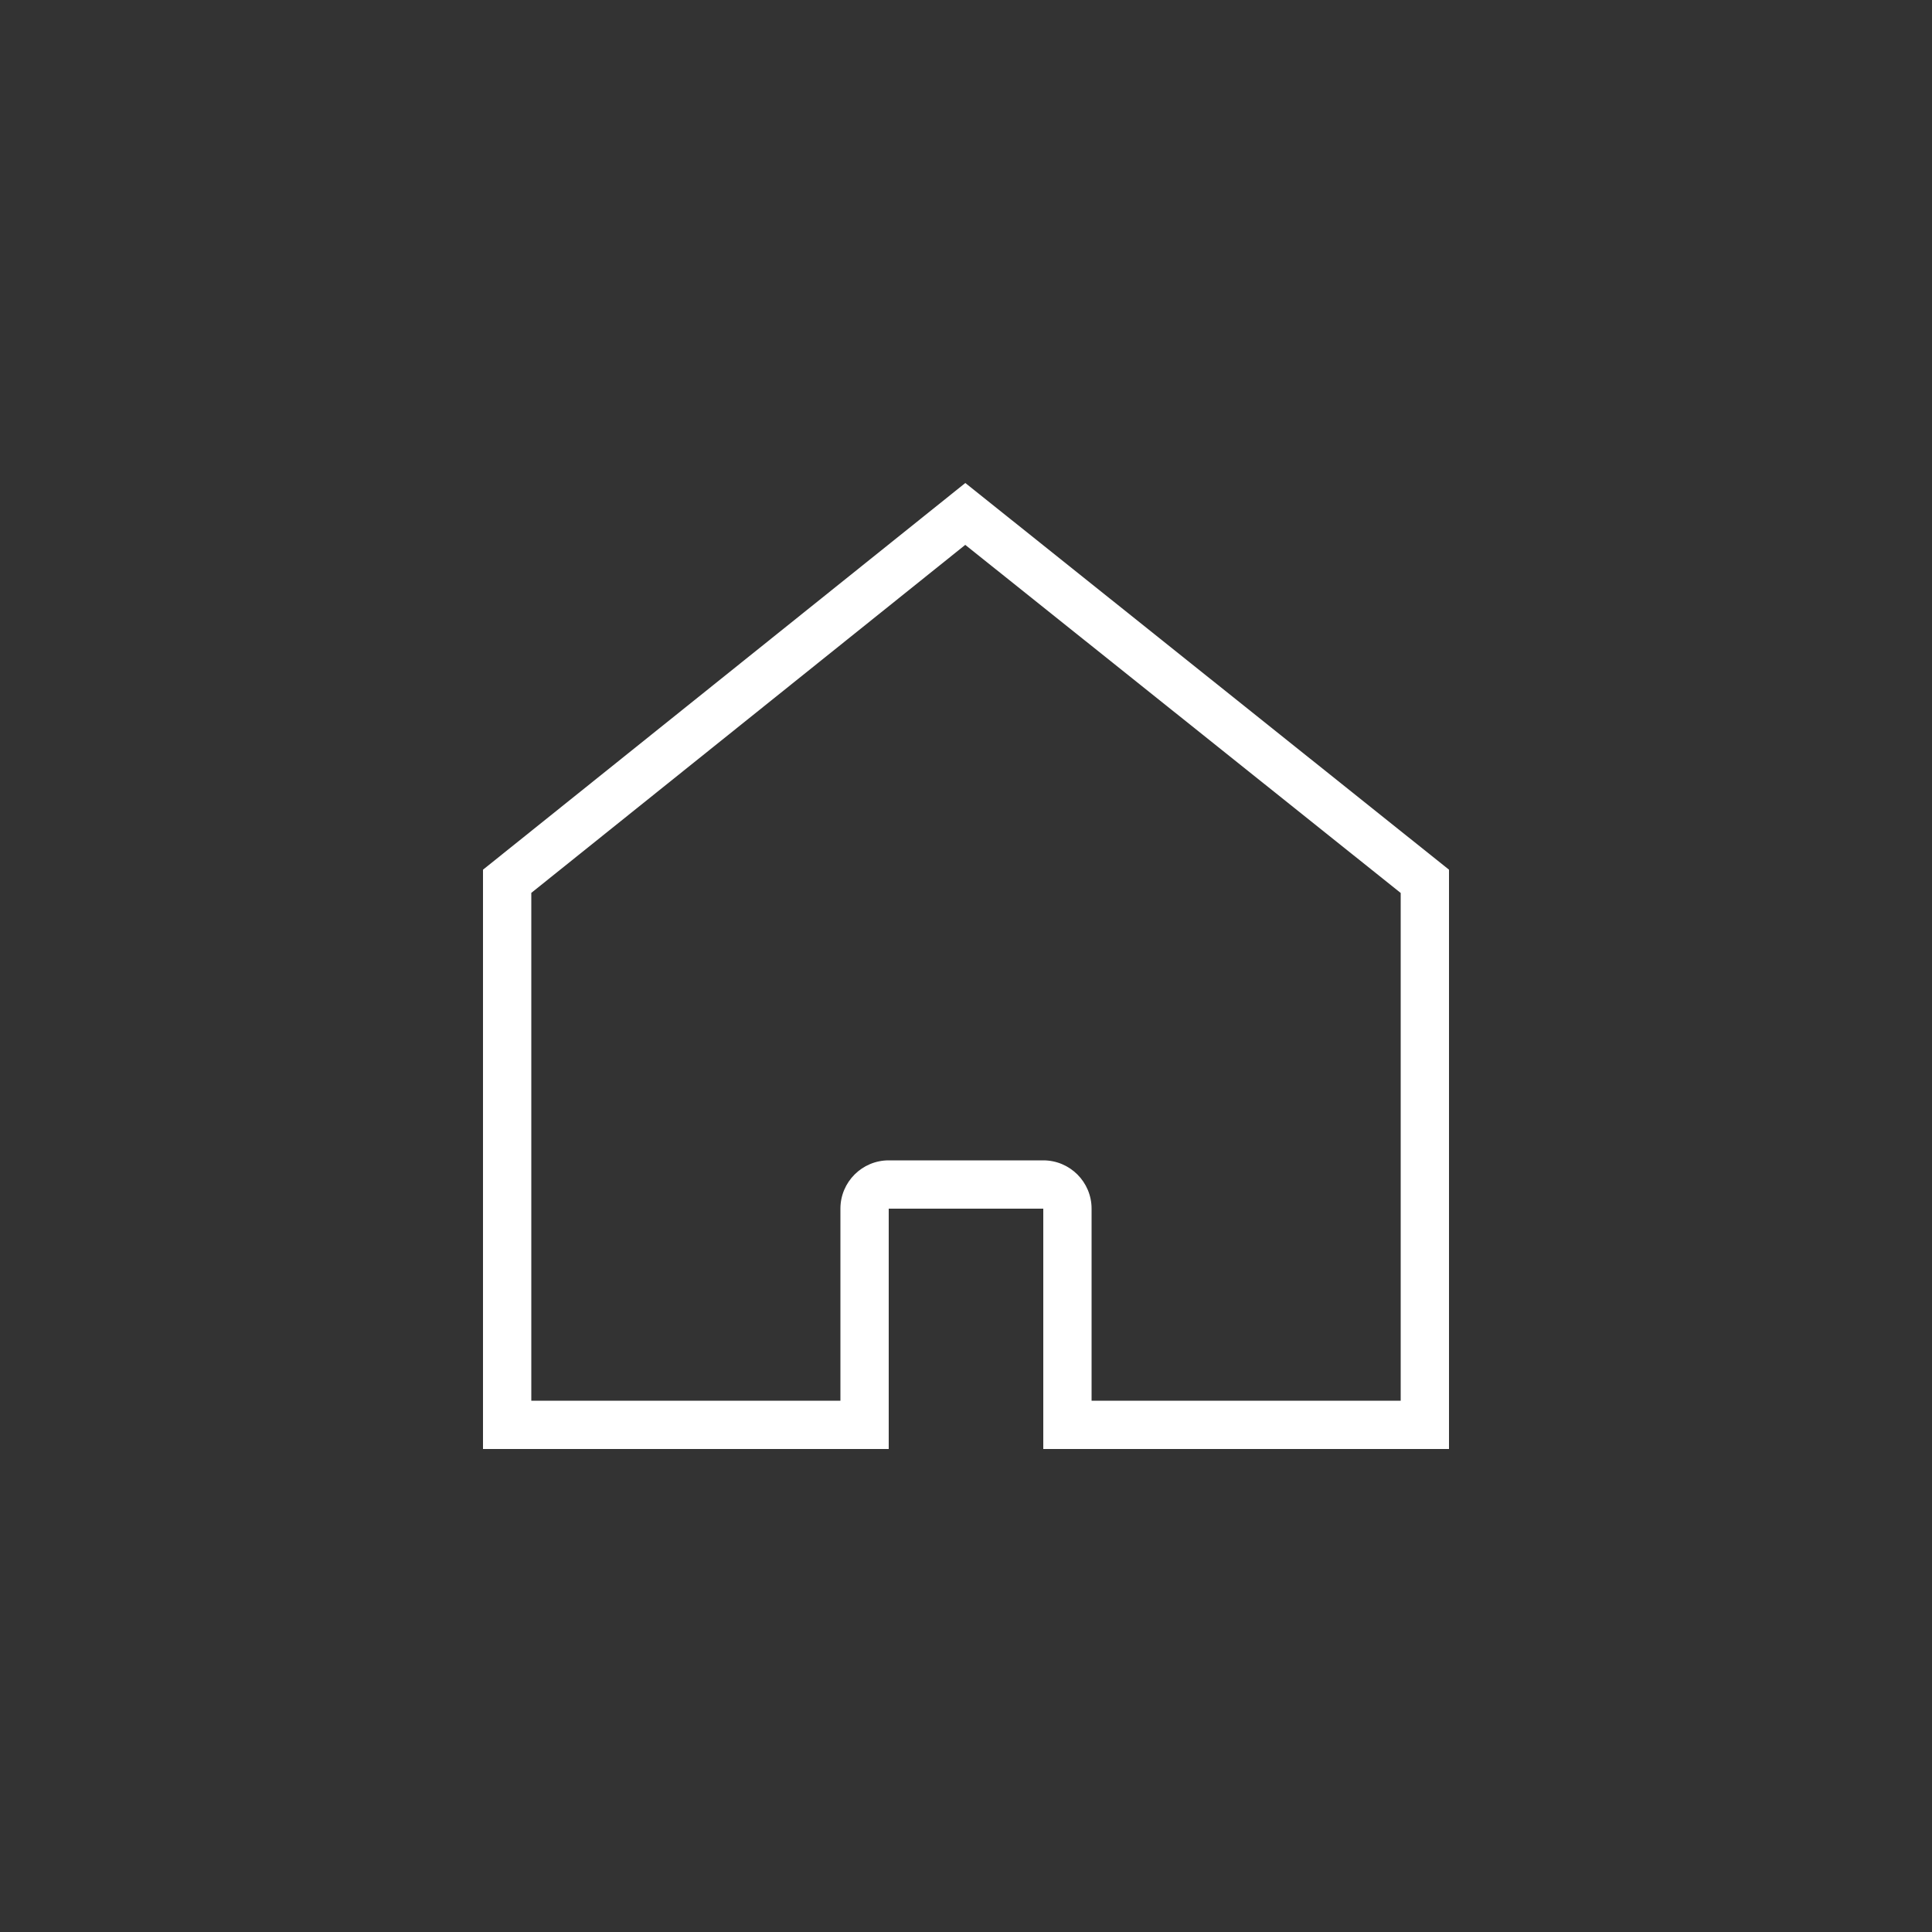 <?xml version="1.0" encoding="UTF-8"?><svg id="icons" xmlns="http://www.w3.org/2000/svg" viewBox="0 0 200 200"><rect x="0" y="0" width="200" height="200" fill="#333333" stroke="none"/><defs><style>.cls-1{fill:#fff;stroke-width:0px;}</style></defs><path class="cls-1" d="M99.93,56.41l45.07,36.03v52.56h-32v-19.88c0-2.76-2.24-5-5-5h-16c-2.76,0-5,2.24-5,5v19.88h-32v-52.57l44.93-36.03M99.93,50l-49.93,40.03v59.97h42v-24.88h16v24.88h42v-59.97l-50.07-40.03Z"/></svg>